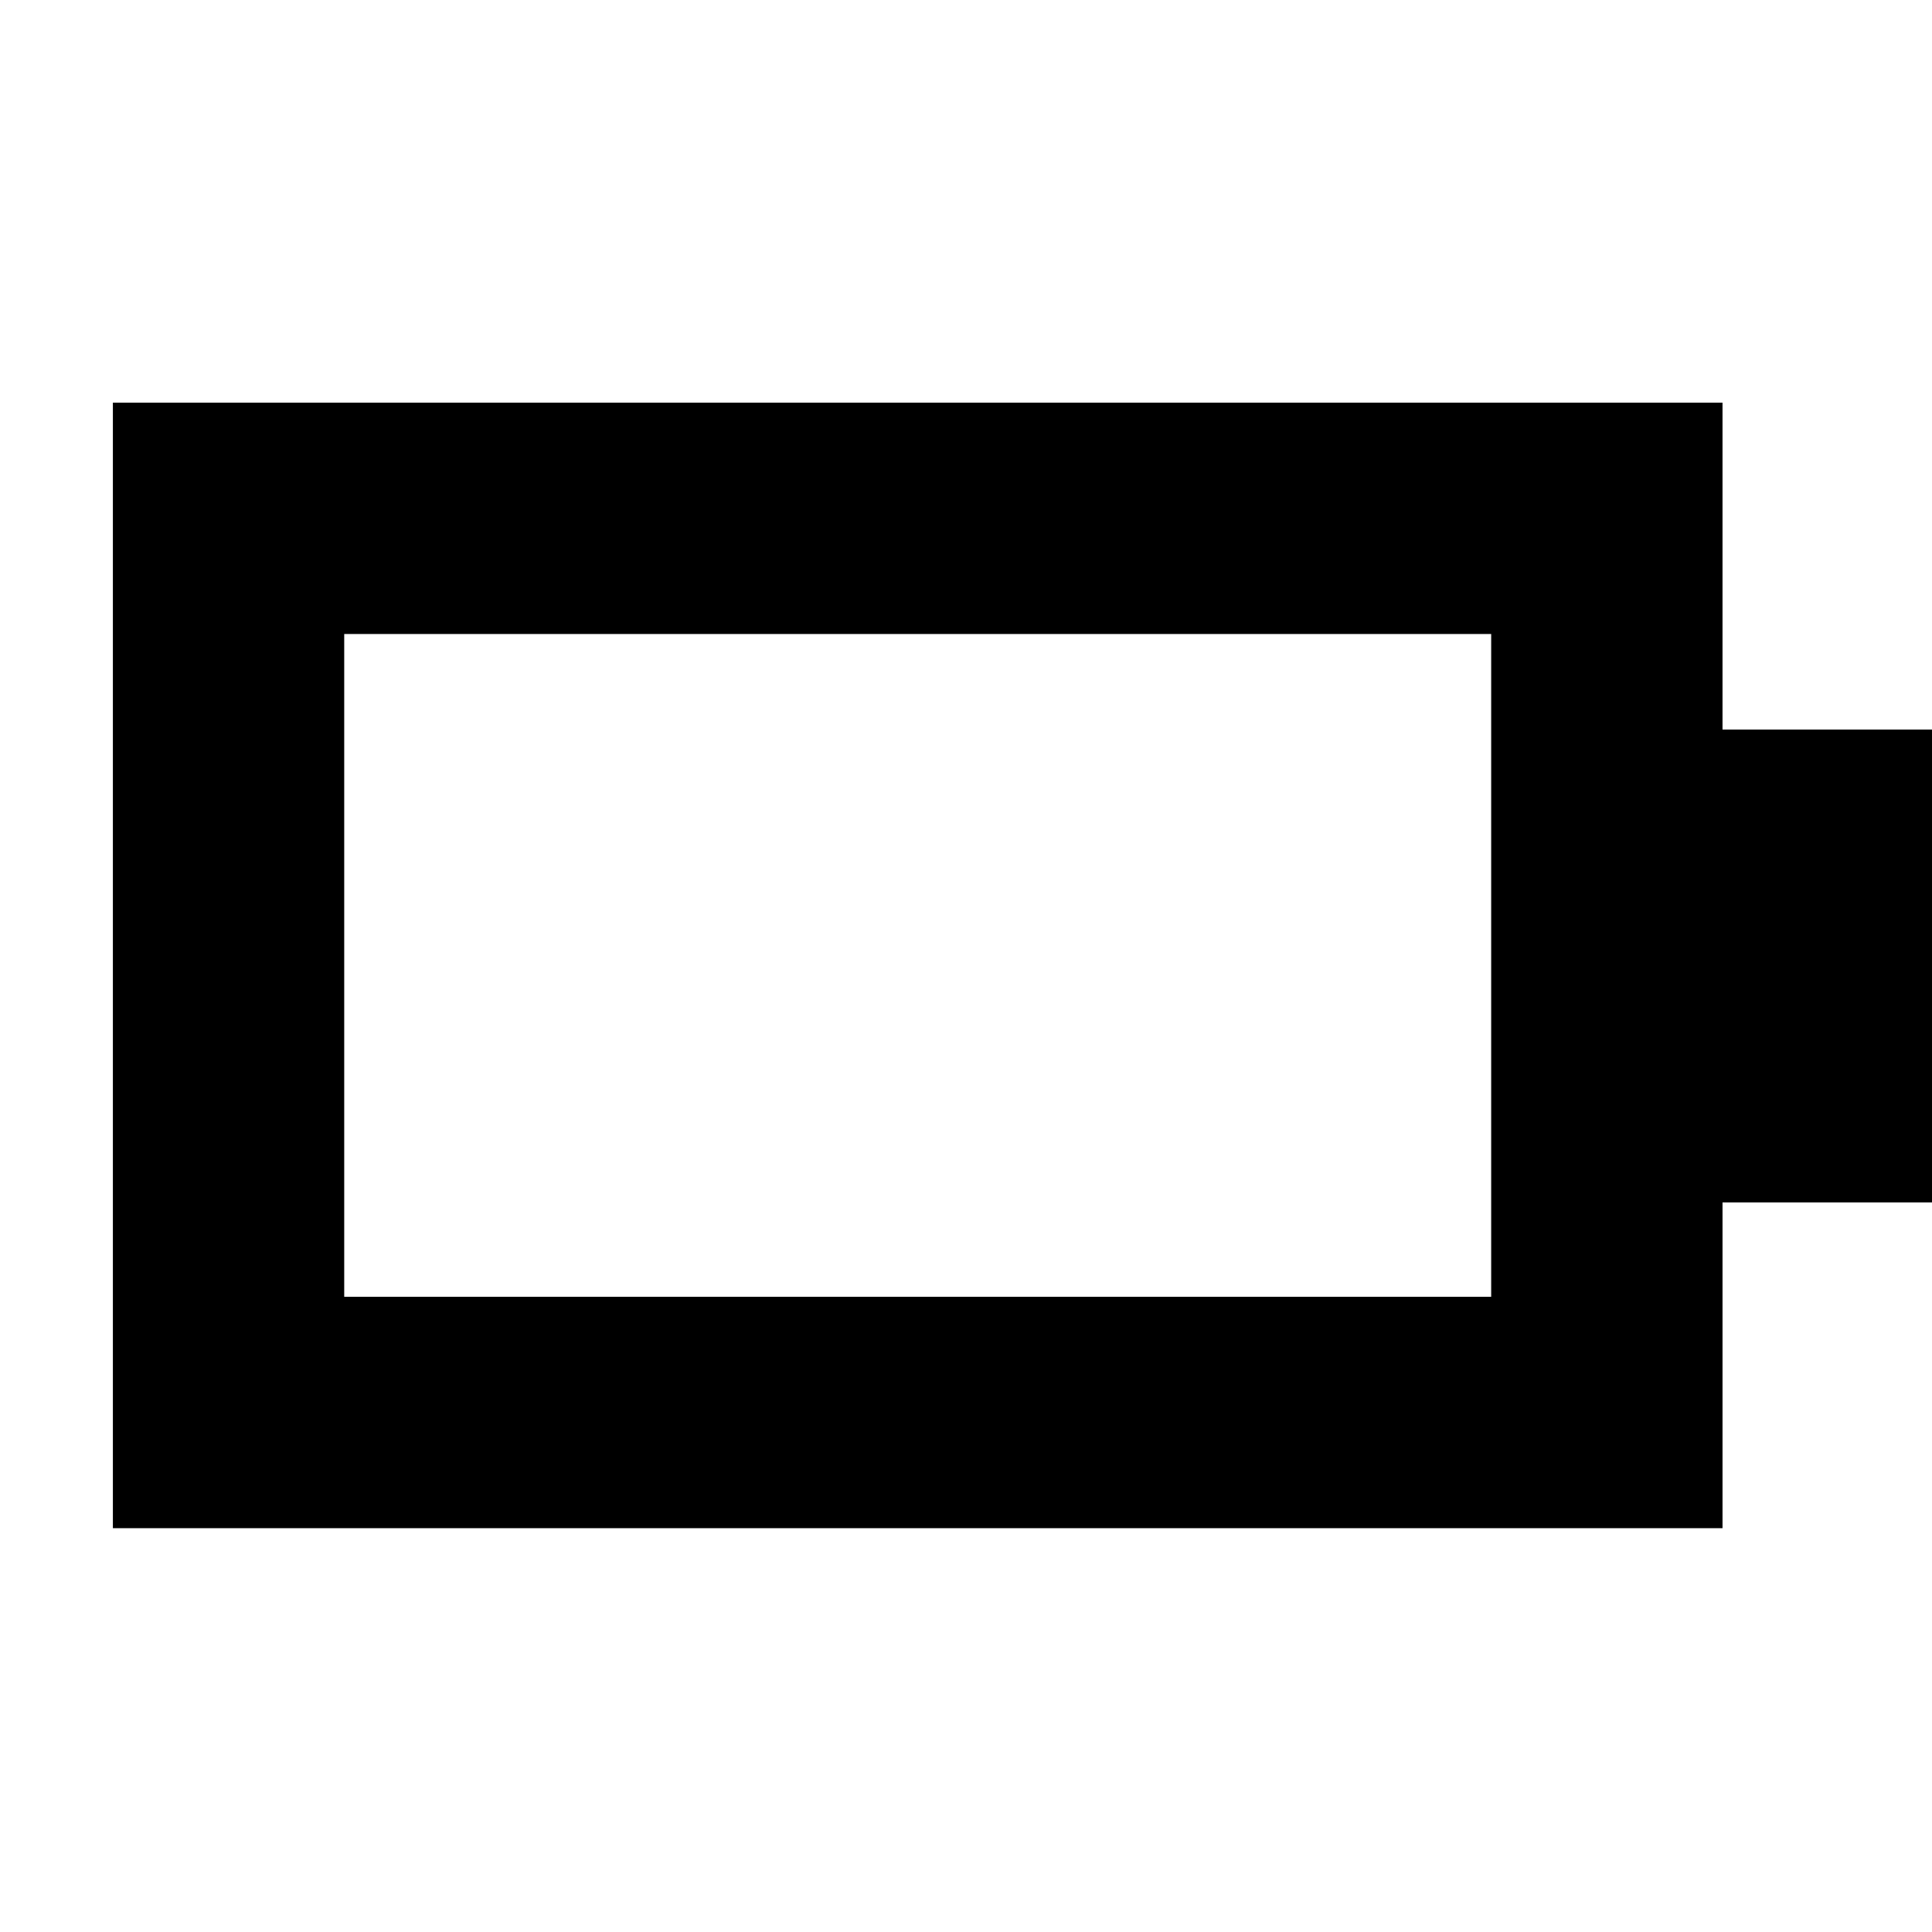 <svg xmlns="http://www.w3.org/2000/svg" height="20" viewBox="0 -960 960 960" width="20"><path d="M171.04-315.61h569.92v-329.35H171.04v329.35ZM56.09-200.65v-559.26h799.82v162.43h114.96v234.96H855.91v161.87H56.09Z"/></svg>